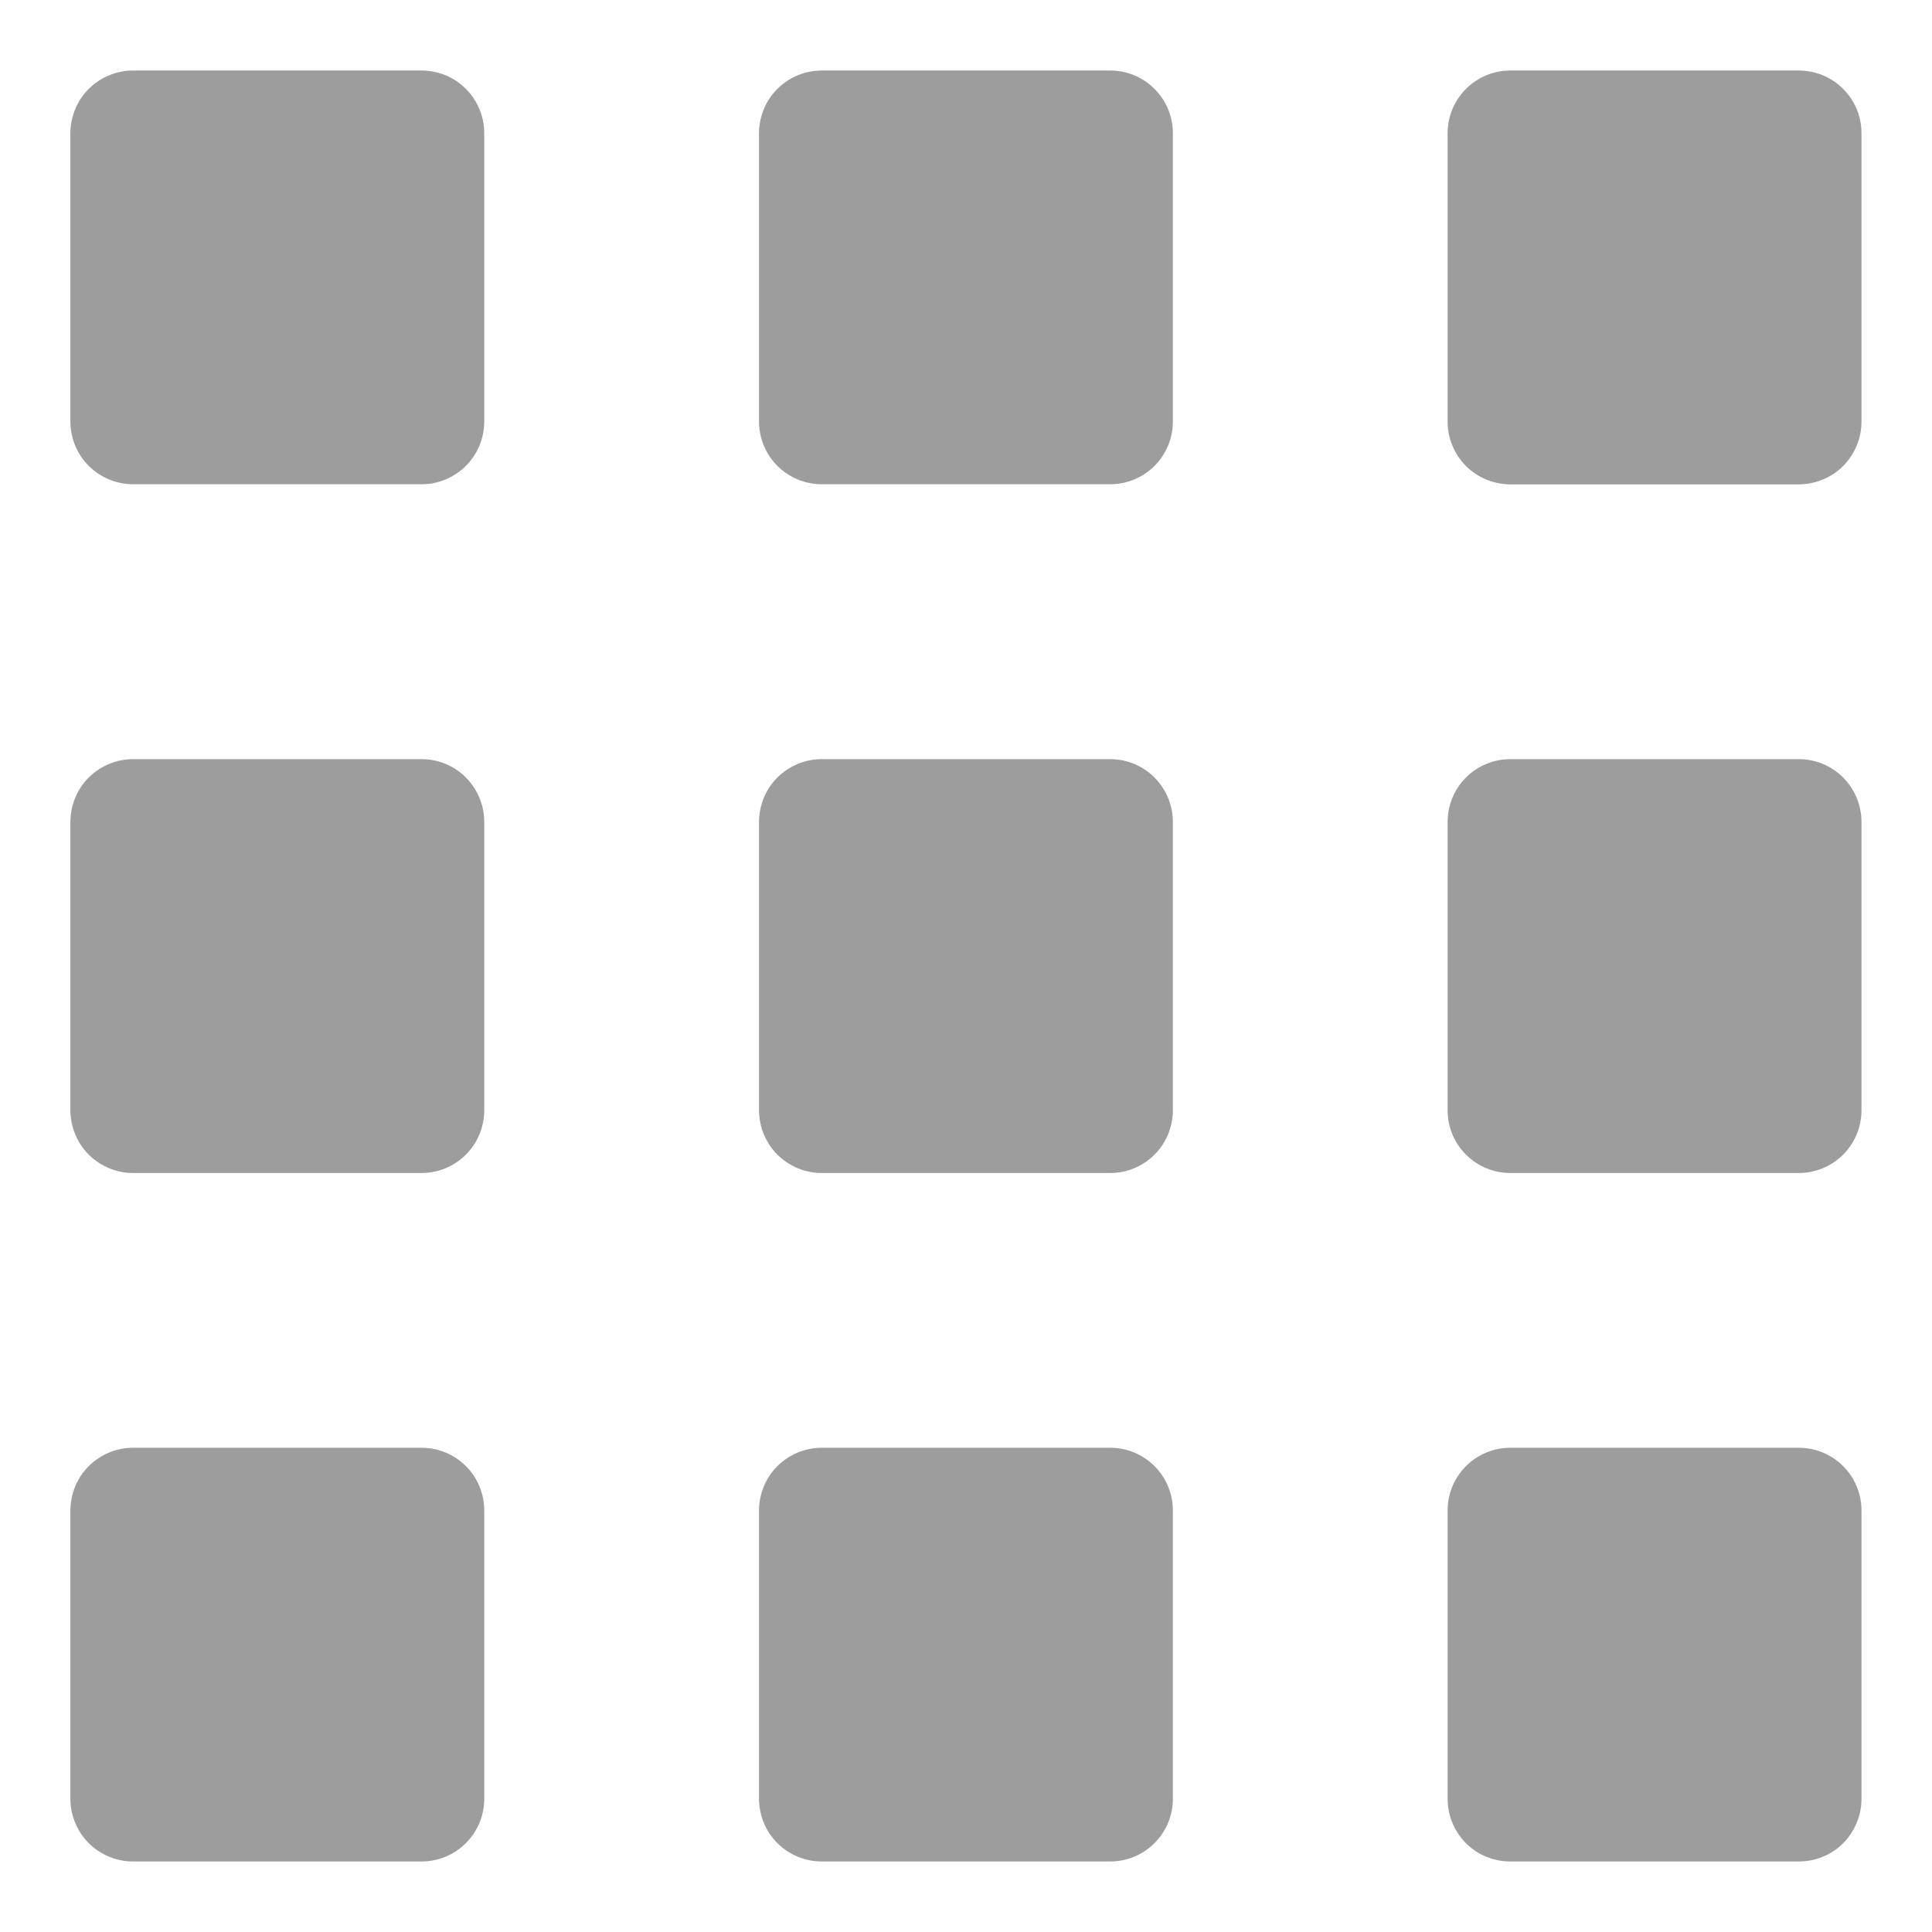 <svg width="14" height="14" viewBox="0 0 14 14" fill="none" xmlns="http://www.w3.org/2000/svg">
<path d="M3.055 0.511H0.964C0.844 0.511 0.729 0.559 0.643 0.644C0.558 0.729 0.511 0.844 0.51 0.965V3.055C0.511 3.176 0.558 3.291 0.643 3.376C0.729 3.461 0.844 3.509 0.964 3.509H3.055C3.176 3.509 3.291 3.461 3.376 3.376C3.461 3.291 3.509 3.176 3.509 3.055V0.965C3.509 0.844 3.461 0.729 3.376 0.644C3.291 0.559 3.176 0.511 3.055 0.511ZM8.045 0.511H5.954C5.834 0.511 5.719 0.559 5.633 0.644C5.548 0.729 5.501 0.844 5.5 0.965V3.055C5.501 3.176 5.548 3.291 5.633 3.376C5.719 3.461 5.834 3.509 5.954 3.509H8.045C8.166 3.509 8.281 3.461 8.366 3.376C8.451 3.291 8.499 3.176 8.499 3.055V0.965C8.499 0.844 8.451 0.729 8.366 0.644C8.281 0.559 8.166 0.511 8.045 0.511ZM13.489 0.965C13.489 0.844 13.441 0.729 13.356 0.644C13.271 0.559 13.156 0.511 13.035 0.511H10.944C10.824 0.511 10.708 0.559 10.623 0.644C10.538 0.729 10.49 0.844 10.49 0.965V3.056C10.49 3.176 10.538 3.291 10.623 3.377C10.708 3.462 10.824 3.509 10.944 3.51H13.035C13.155 3.509 13.271 3.462 13.356 3.377C13.441 3.291 13.489 3.176 13.489 3.056L13.489 0.965ZM3.055 5.501H0.964C0.844 5.501 0.729 5.549 0.643 5.634C0.558 5.719 0.511 5.835 0.51 5.955V8.046C0.511 8.166 0.558 8.282 0.643 8.367C0.729 8.452 0.844 8.5 0.964 8.5H3.055C3.176 8.5 3.291 8.452 3.376 8.367C3.461 8.282 3.509 8.166 3.509 8.046V5.955C3.509 5.835 3.461 5.72 3.376 5.634C3.291 5.549 3.176 5.501 3.055 5.501ZM8.045 5.501H5.954C5.834 5.501 5.719 5.549 5.633 5.634C5.548 5.719 5.501 5.835 5.5 5.955V8.046C5.501 8.166 5.548 8.282 5.633 8.367C5.719 8.452 5.834 8.5 5.954 8.5H8.045C8.166 8.5 8.281 8.452 8.366 8.367C8.451 8.282 8.499 8.166 8.499 8.046V5.955C8.499 5.835 8.451 5.72 8.366 5.634C8.281 5.549 8.166 5.501 8.045 5.501ZM13.035 5.501H10.944C10.824 5.501 10.708 5.549 10.623 5.634C10.538 5.719 10.49 5.835 10.49 5.955V8.046C10.49 8.167 10.538 8.282 10.623 8.367C10.708 8.452 10.824 8.5 10.944 8.5H13.035C13.155 8.5 13.271 8.452 13.356 8.367C13.441 8.282 13.489 8.167 13.489 8.046V5.955C13.489 5.835 13.441 5.72 13.356 5.634C13.271 5.549 13.156 5.501 13.035 5.501ZM3.055 10.491H0.964C0.844 10.491 0.729 10.539 0.643 10.624C0.558 10.709 0.511 10.824 0.51 10.945V13.036C0.511 13.156 0.558 13.271 0.643 13.356C0.729 13.441 0.844 13.489 0.964 13.489H3.055C3.176 13.489 3.291 13.441 3.376 13.356C3.461 13.271 3.509 13.156 3.509 13.036V10.945C3.509 10.824 3.461 10.709 3.376 10.624C3.291 10.539 3.176 10.491 3.055 10.491ZM8.045 10.491H5.954C5.834 10.491 5.719 10.539 5.633 10.624C5.548 10.709 5.501 10.824 5.5 10.945V13.036C5.501 13.156 5.548 13.271 5.633 13.356C5.719 13.441 5.834 13.489 5.954 13.489H8.045C8.166 13.489 8.281 13.441 8.366 13.356C8.451 13.271 8.499 13.156 8.499 13.036V10.945C8.499 10.824 8.451 10.709 8.366 10.624C8.281 10.539 8.166 10.491 8.045 10.491ZM13.035 10.491H10.944C10.824 10.491 10.708 10.539 10.623 10.624C10.538 10.709 10.49 10.824 10.49 10.945V13.036C10.49 13.156 10.538 13.271 10.623 13.357C10.708 13.442 10.824 13.489 10.944 13.489H13.035C13.155 13.489 13.271 13.442 13.356 13.357C13.441 13.271 13.489 13.156 13.489 13.036V10.945C13.489 10.824 13.441 10.709 13.356 10.624C13.271 10.539 13.156 10.491 13.035 10.491Z" fill="#9D9D9D"/>
</svg>
